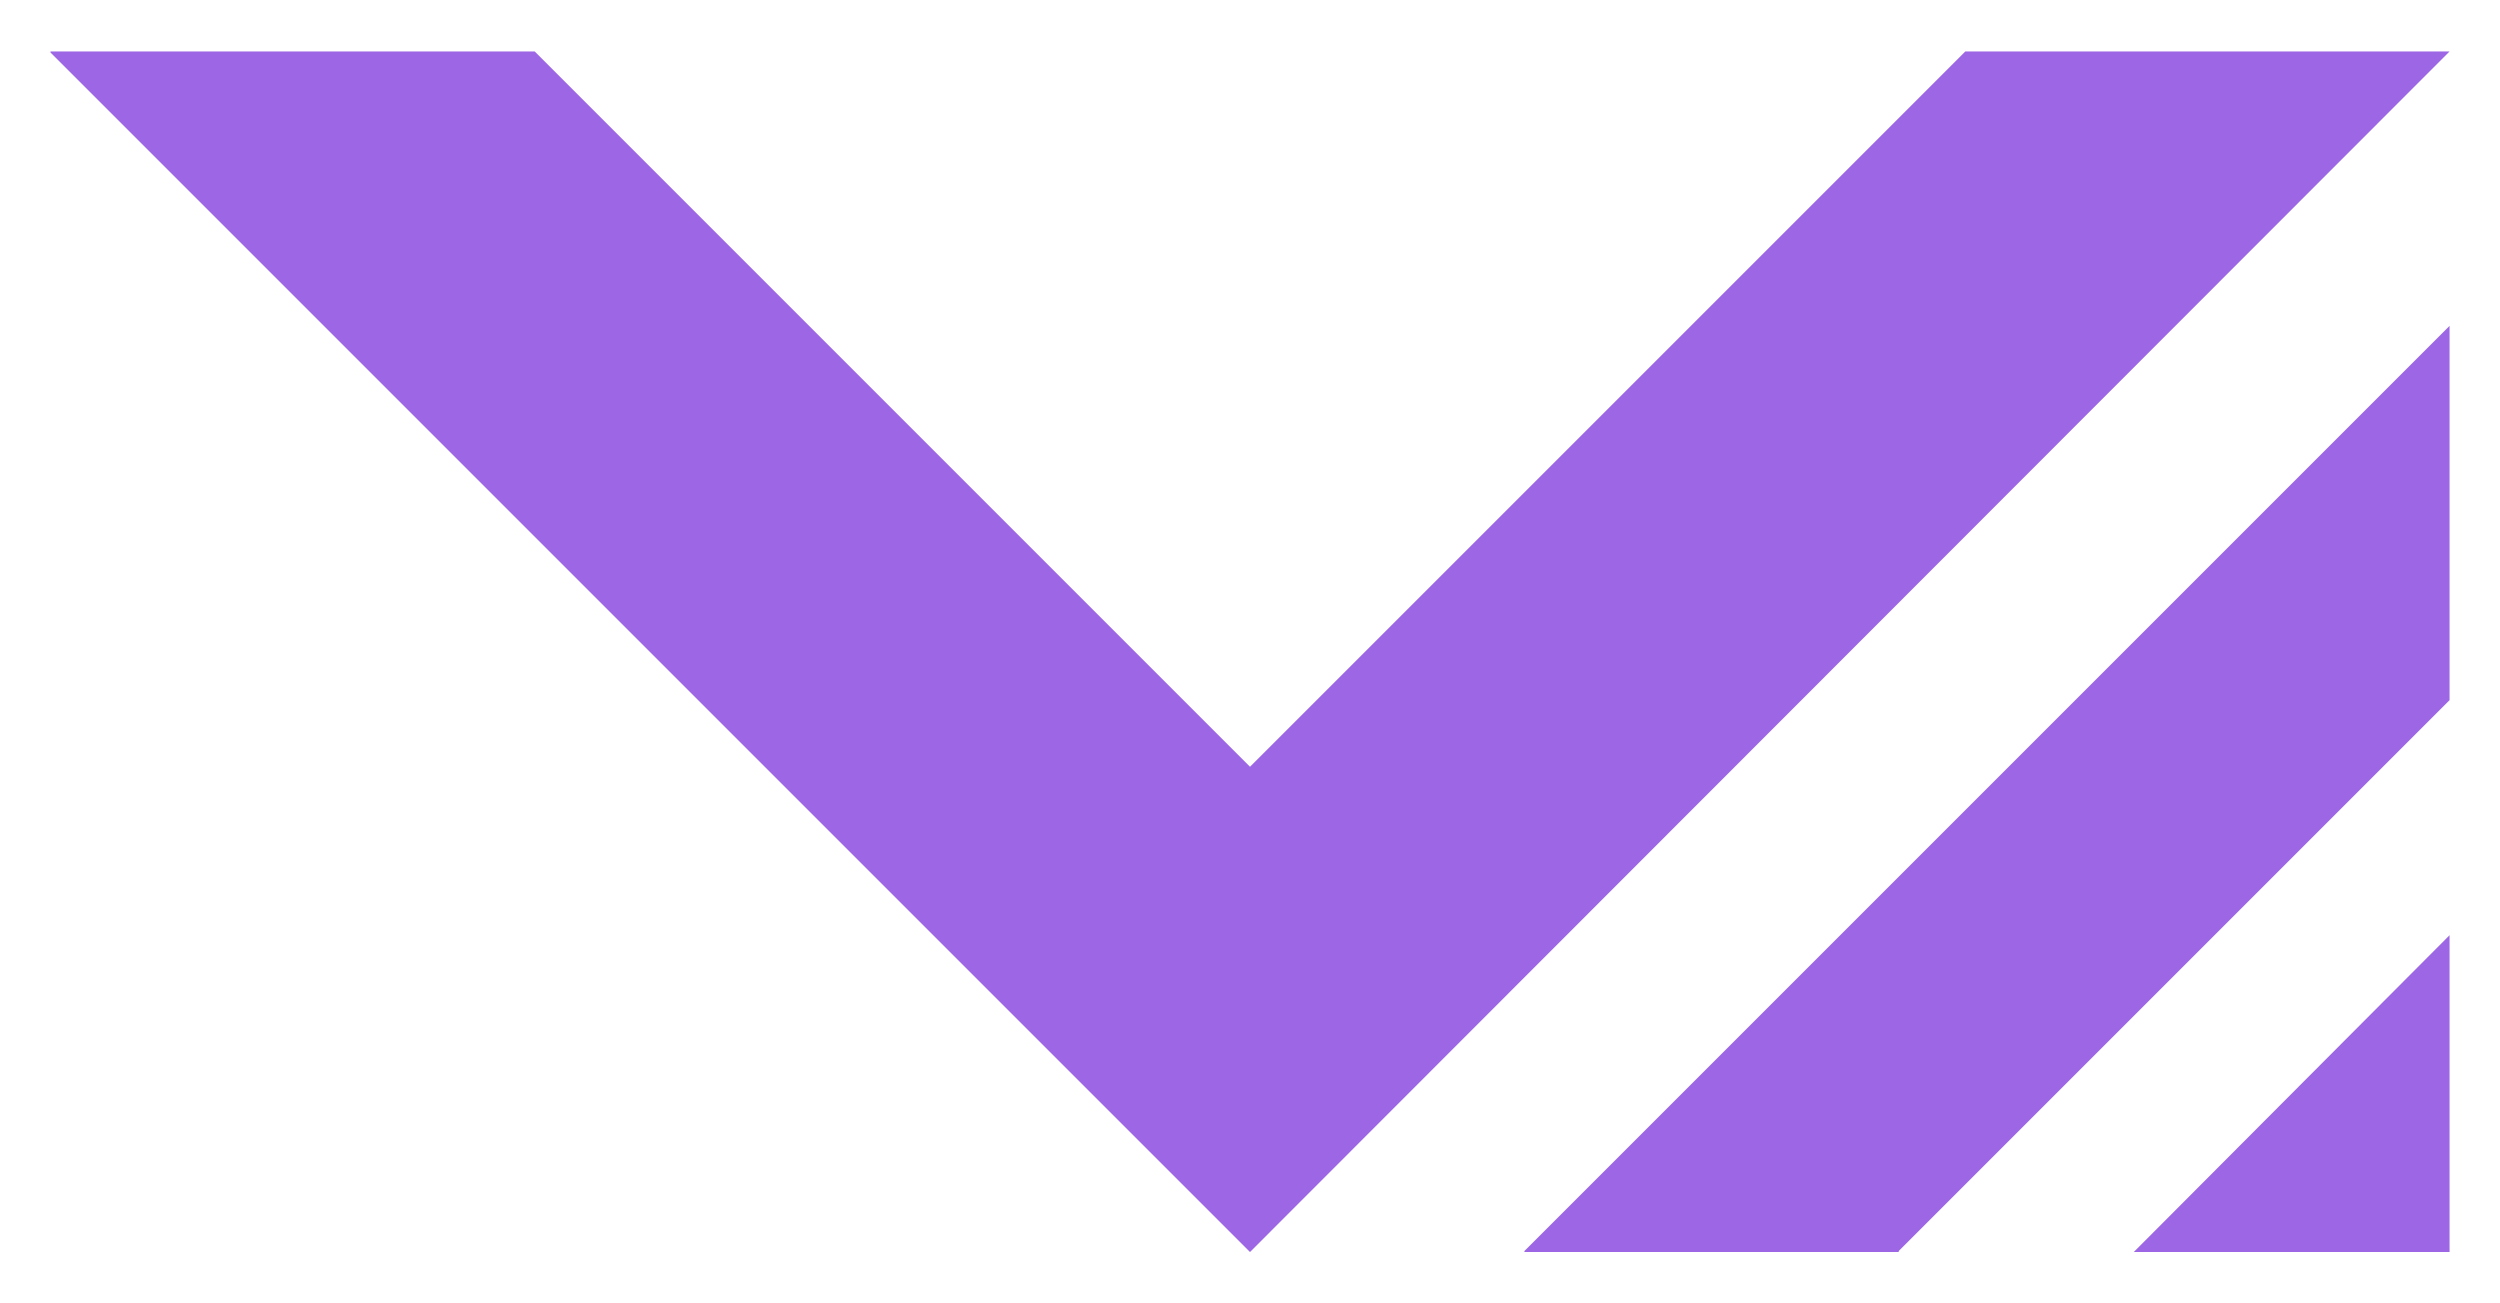 <?xml version="1.0" encoding="utf-8"?>
<!-- Generator: Adobe Illustrator 23.1.1, SVG Export Plug-In . SVG Version: 6.00 Build 0)  -->
<svg version="1.1" id="Layer_1" xmlns="http://www.w3.org/2000/svg" xmlns:xlink="http://www.w3.org/1999/xlink" x="0px" y="0px"
	 viewBox="0 0 247.8 129.2" style="enable-background:new 0 0 247.8 129.2;" xml:space="preserve">
<style type="text/css">
	.st0{fill:#9C66E4;}
</style>
<rect x="-61.5" y="-57.5" class="st0" width="34" height="34"/>
<g>
	<polygon class="st0" points="194.8,5.1 123.9,76 53,5.1 53.1,5.1 5,5.1 5,5.2 123.9,124.1 242.8,5.1 	"/>
	<polygon class="st0" points="188.2,124 242.8,69.4 242.8,69.4 242.8,32.4 242.8,32.3 151.1,124 151.1,124.1 188.2,124.1 	"/>
	<polygon class="st0" points="211.5,124.1 242.8,124.1 242.8,92.7 	"/>
</g>
</svg>
